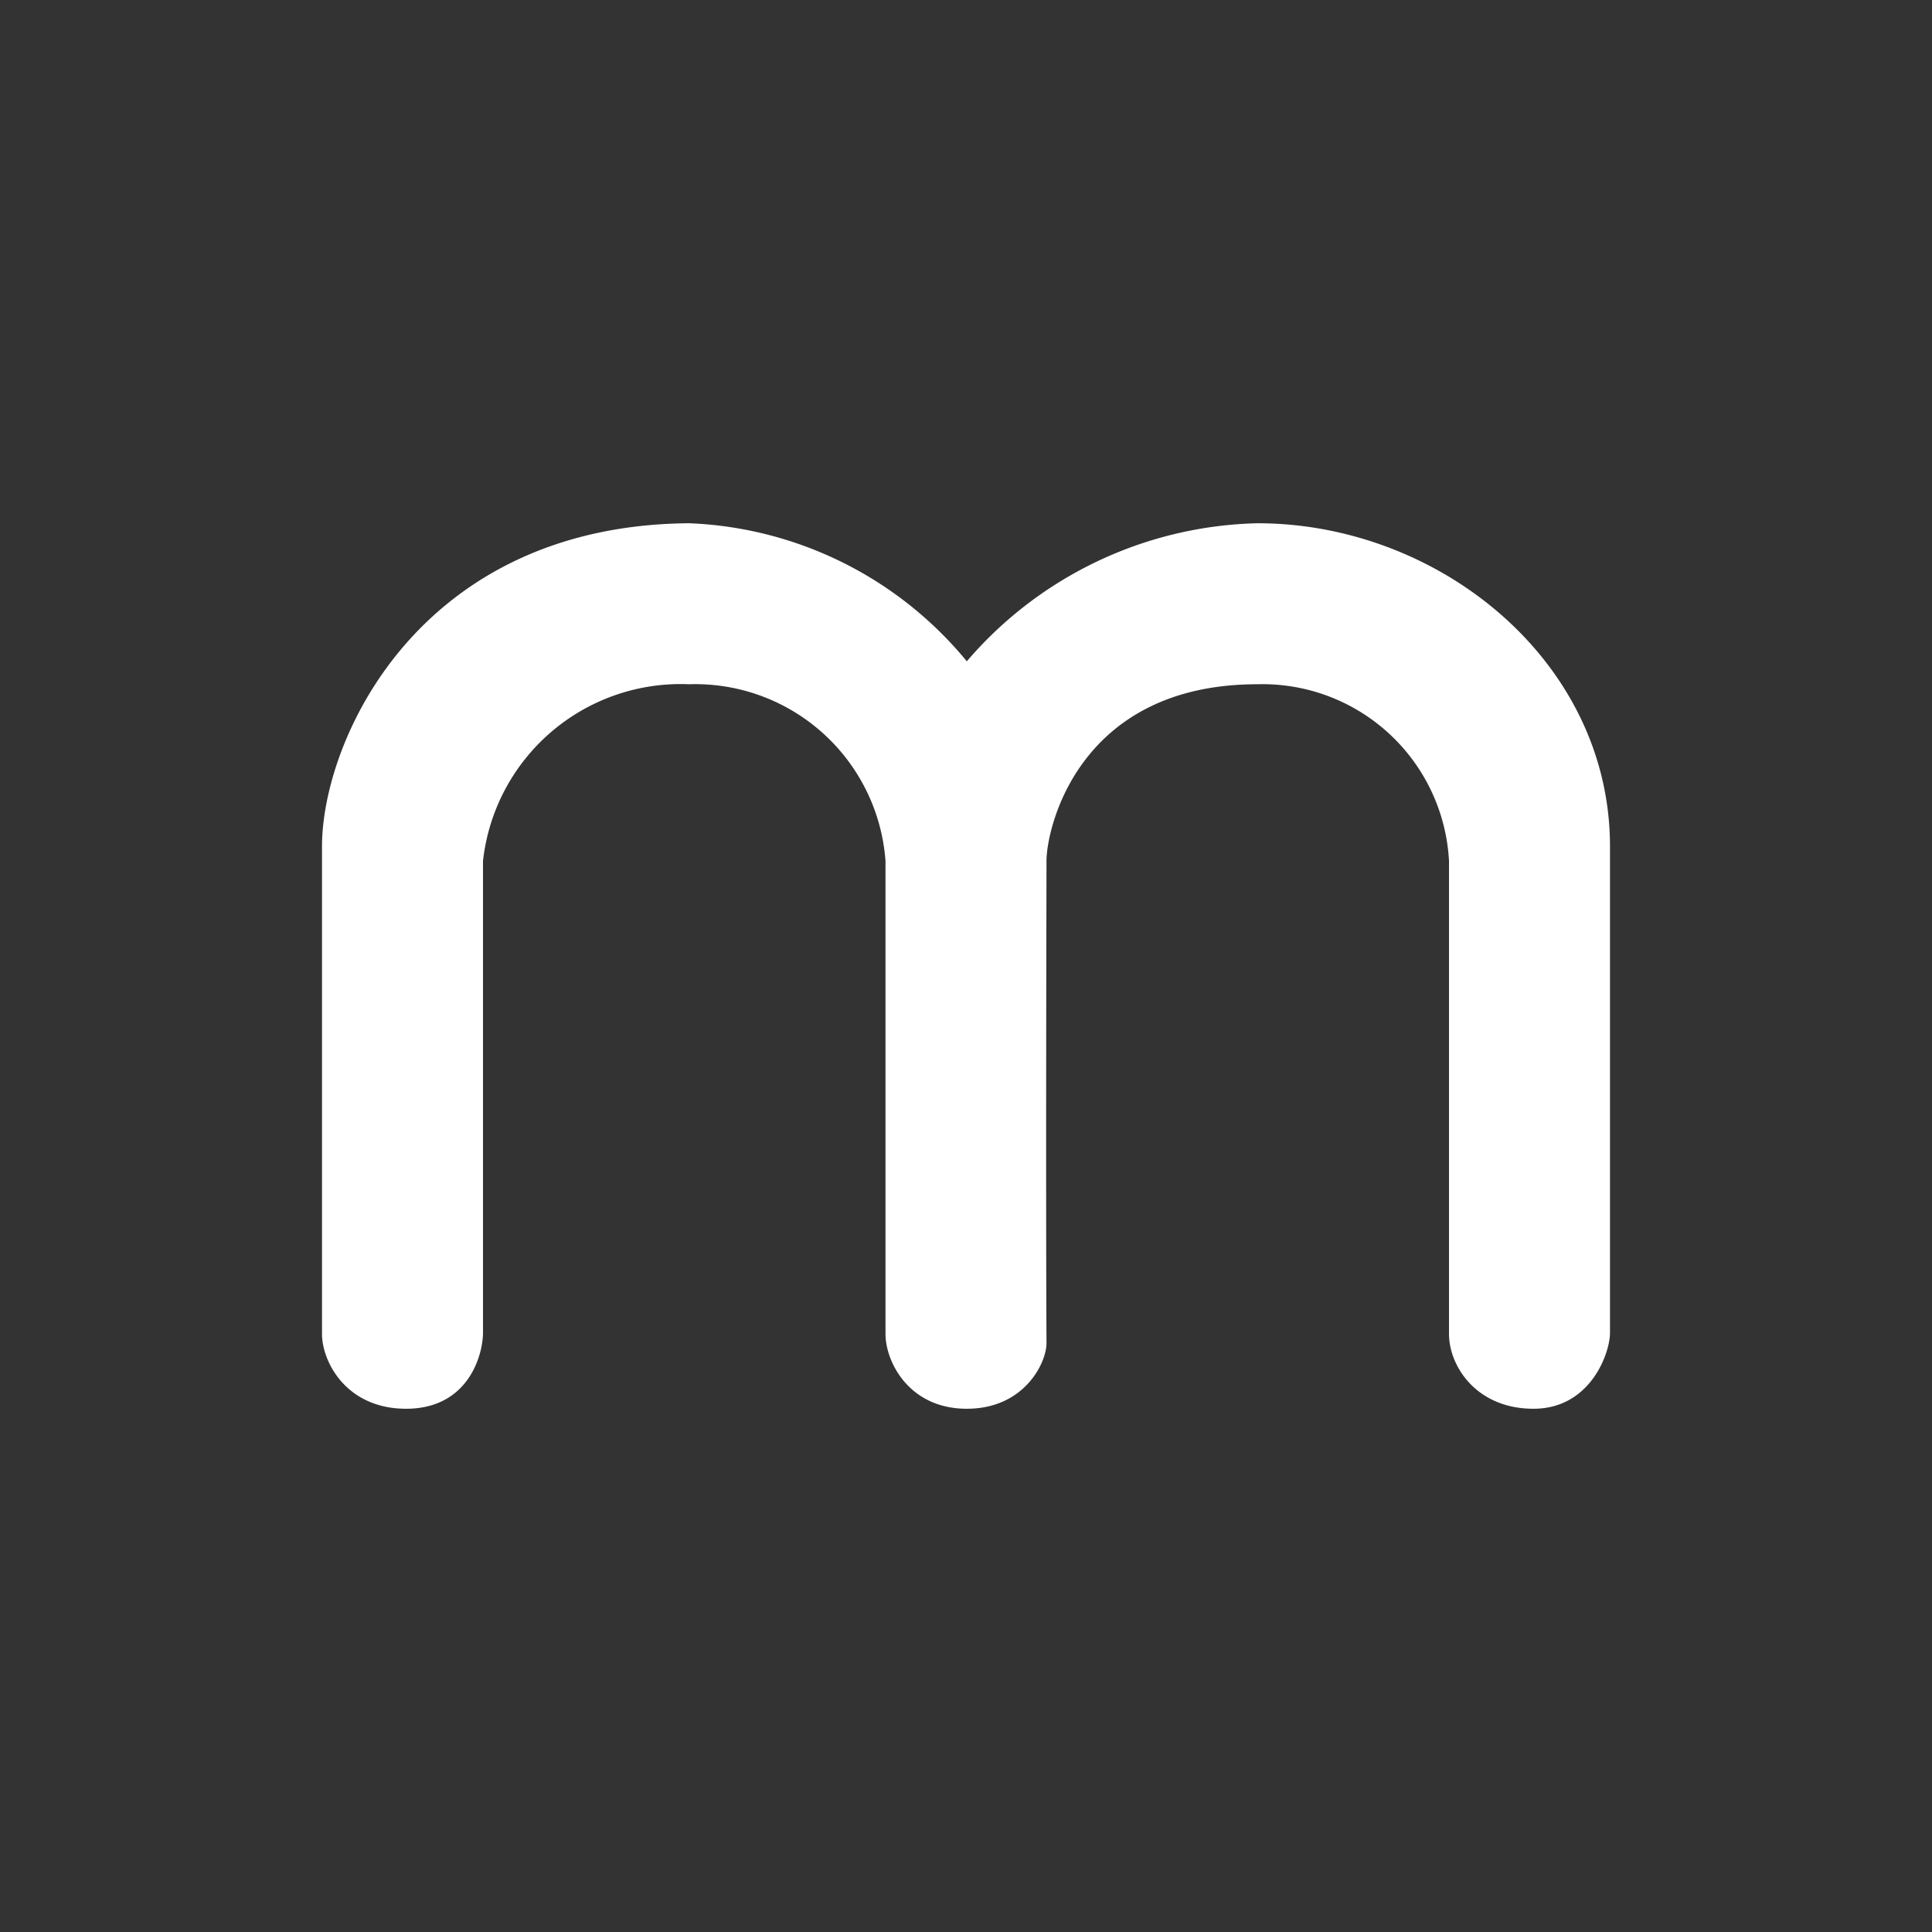 <svg xmlns="http://www.w3.org/2000/svg" width="24" height="24" fill="none" viewBox="0 0 24 24">
    <rect x="0" y="0" width="24" height="24" fill="#333333" stroke="none"/>
    <path fill="#fff" d="M4 10.515v6.055c0 .345.3.93 1.045.93s.945-.62.955-.93v-5.875A2.47 2.47 0 0 1 8.56 8.5 2.37 2.37 0 0 1 11 10.695v5.875c0 .345.29.93 1.01.93.715 0 .99-.57.99-.815-.01-1.91 0-5.78 0-5.99 0-.41.4-2.195 2.62-2.195A2.32 2.32 0 0 1 18 10.695v5.875c0 .4.34.93 1.05.93.69 0 .94-.66.95-.93v-6.055c0-2.3-2.12-4.015-4.38-4.015a4.9 4.9 0 0 0-3.61 1.715A4.7 4.7 0 0 0 8.56 6.5C5.195 6.525 4 9.2 4 10.515"/>
</svg>
